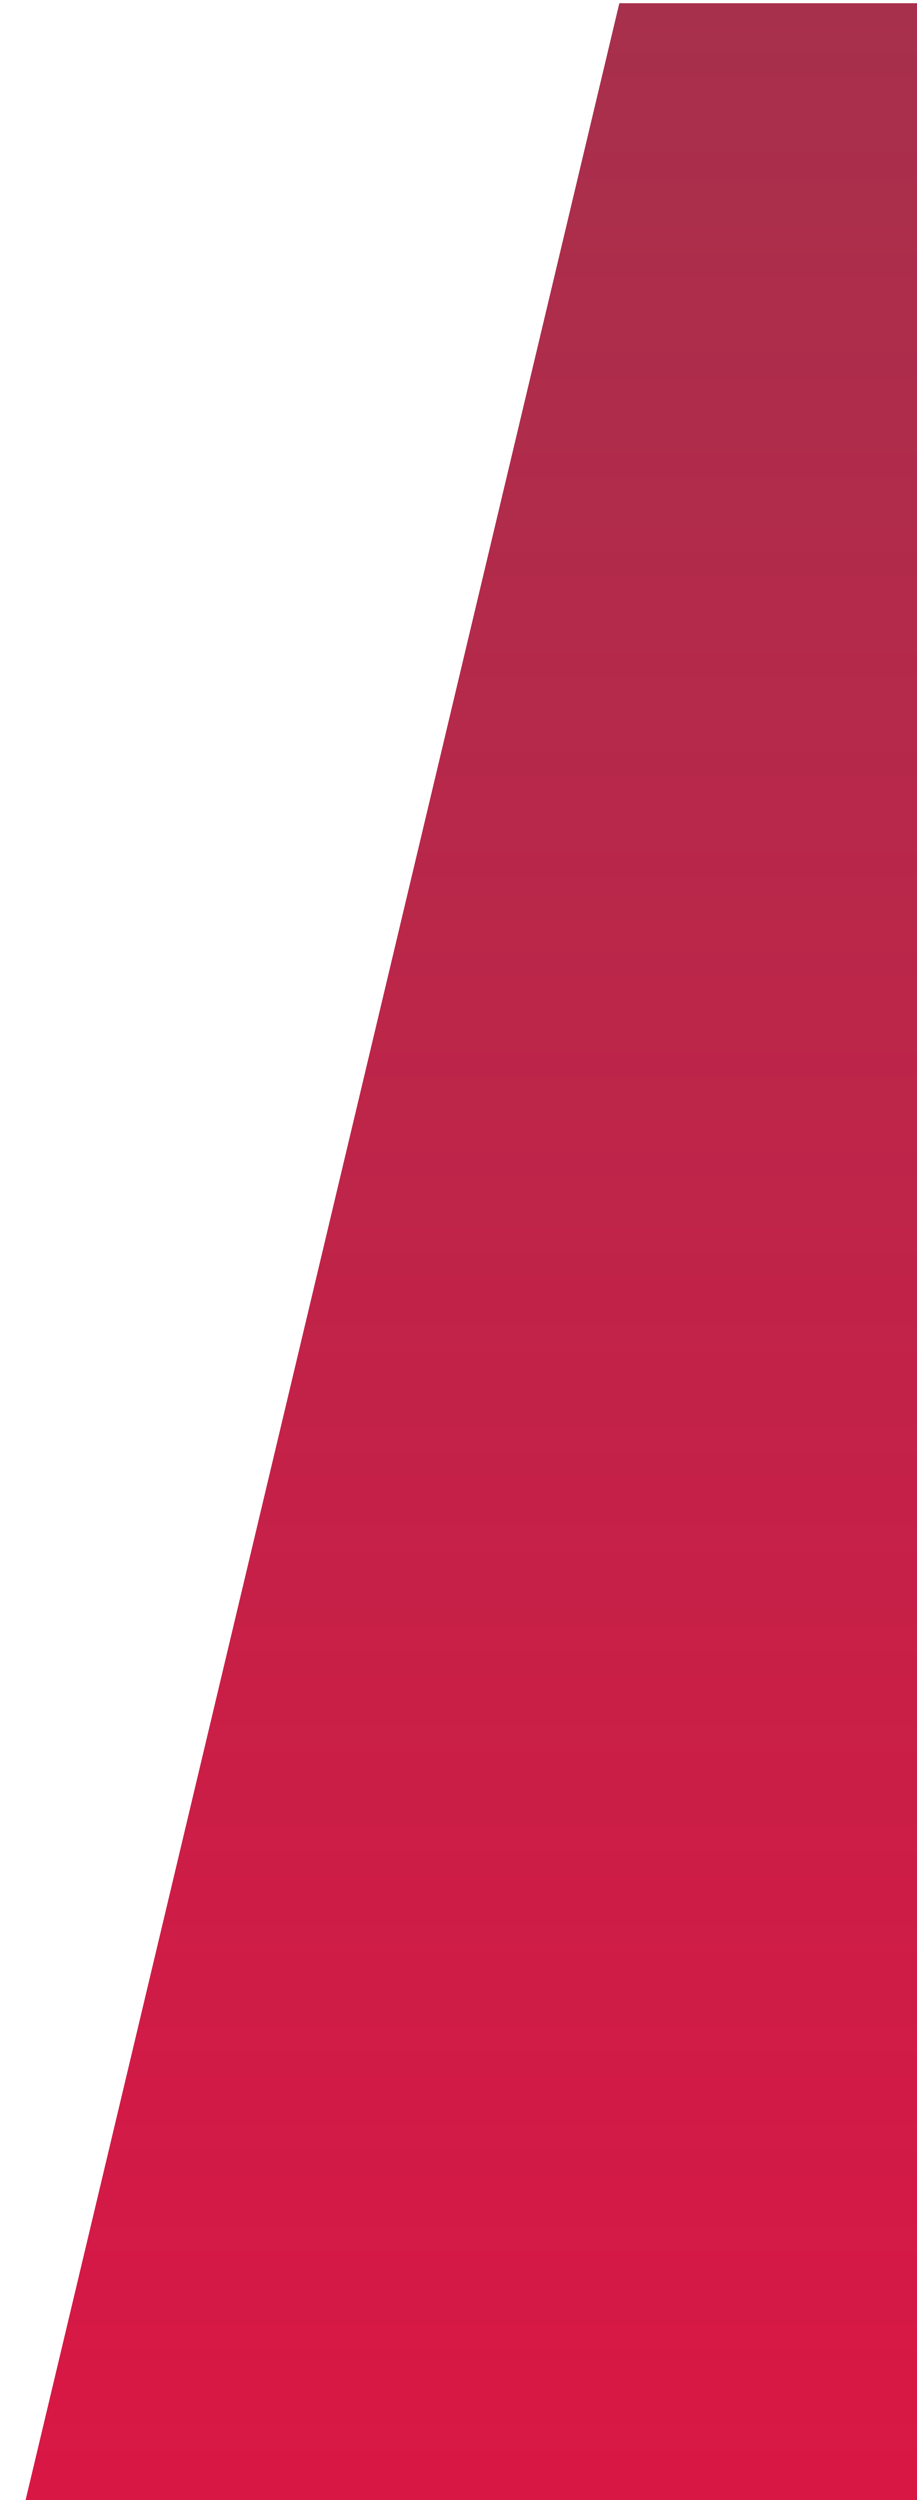 <?xml version="1.0" encoding="utf-8"?>
<!-- Generator: Adobe Illustrator 21.0.2, SVG Export Plug-In . SVG Version: 6.00 Build 0)  -->
<svg version="1.1" id="Слой_1" xmlns="http://www.w3.org/2000/svg" xmlns:xlink="http://www.w3.org/1999/xlink" x="0px" y="0px"
	 viewBox="0 0 286.5 781" style="enable-background:new 0 0 286.5 781;" xml:space="preserve">
<style type="text/css">
	.st0{fill:url(#Прямоугольник_16_1_);}
</style>
<linearGradient id="Прямоугольник_16_1_" gradientUnits="userSpaceOnUse" x1="823.264" y1="-4938.11" x2="823.264" y2="-4158.11" gradientTransform="matrix(1 0 0 -1 -675 -4157.11)">
	<stop  offset="0" style="stop-color:#D91745"/>
	<stop  offset="1" style="stop-color:#A7304C"/>
</linearGradient>
<path id="Прямоугольник_16" class="st0" d="M193.5,1h95l-1,780H8L193.5,1z"/>
</svg>
